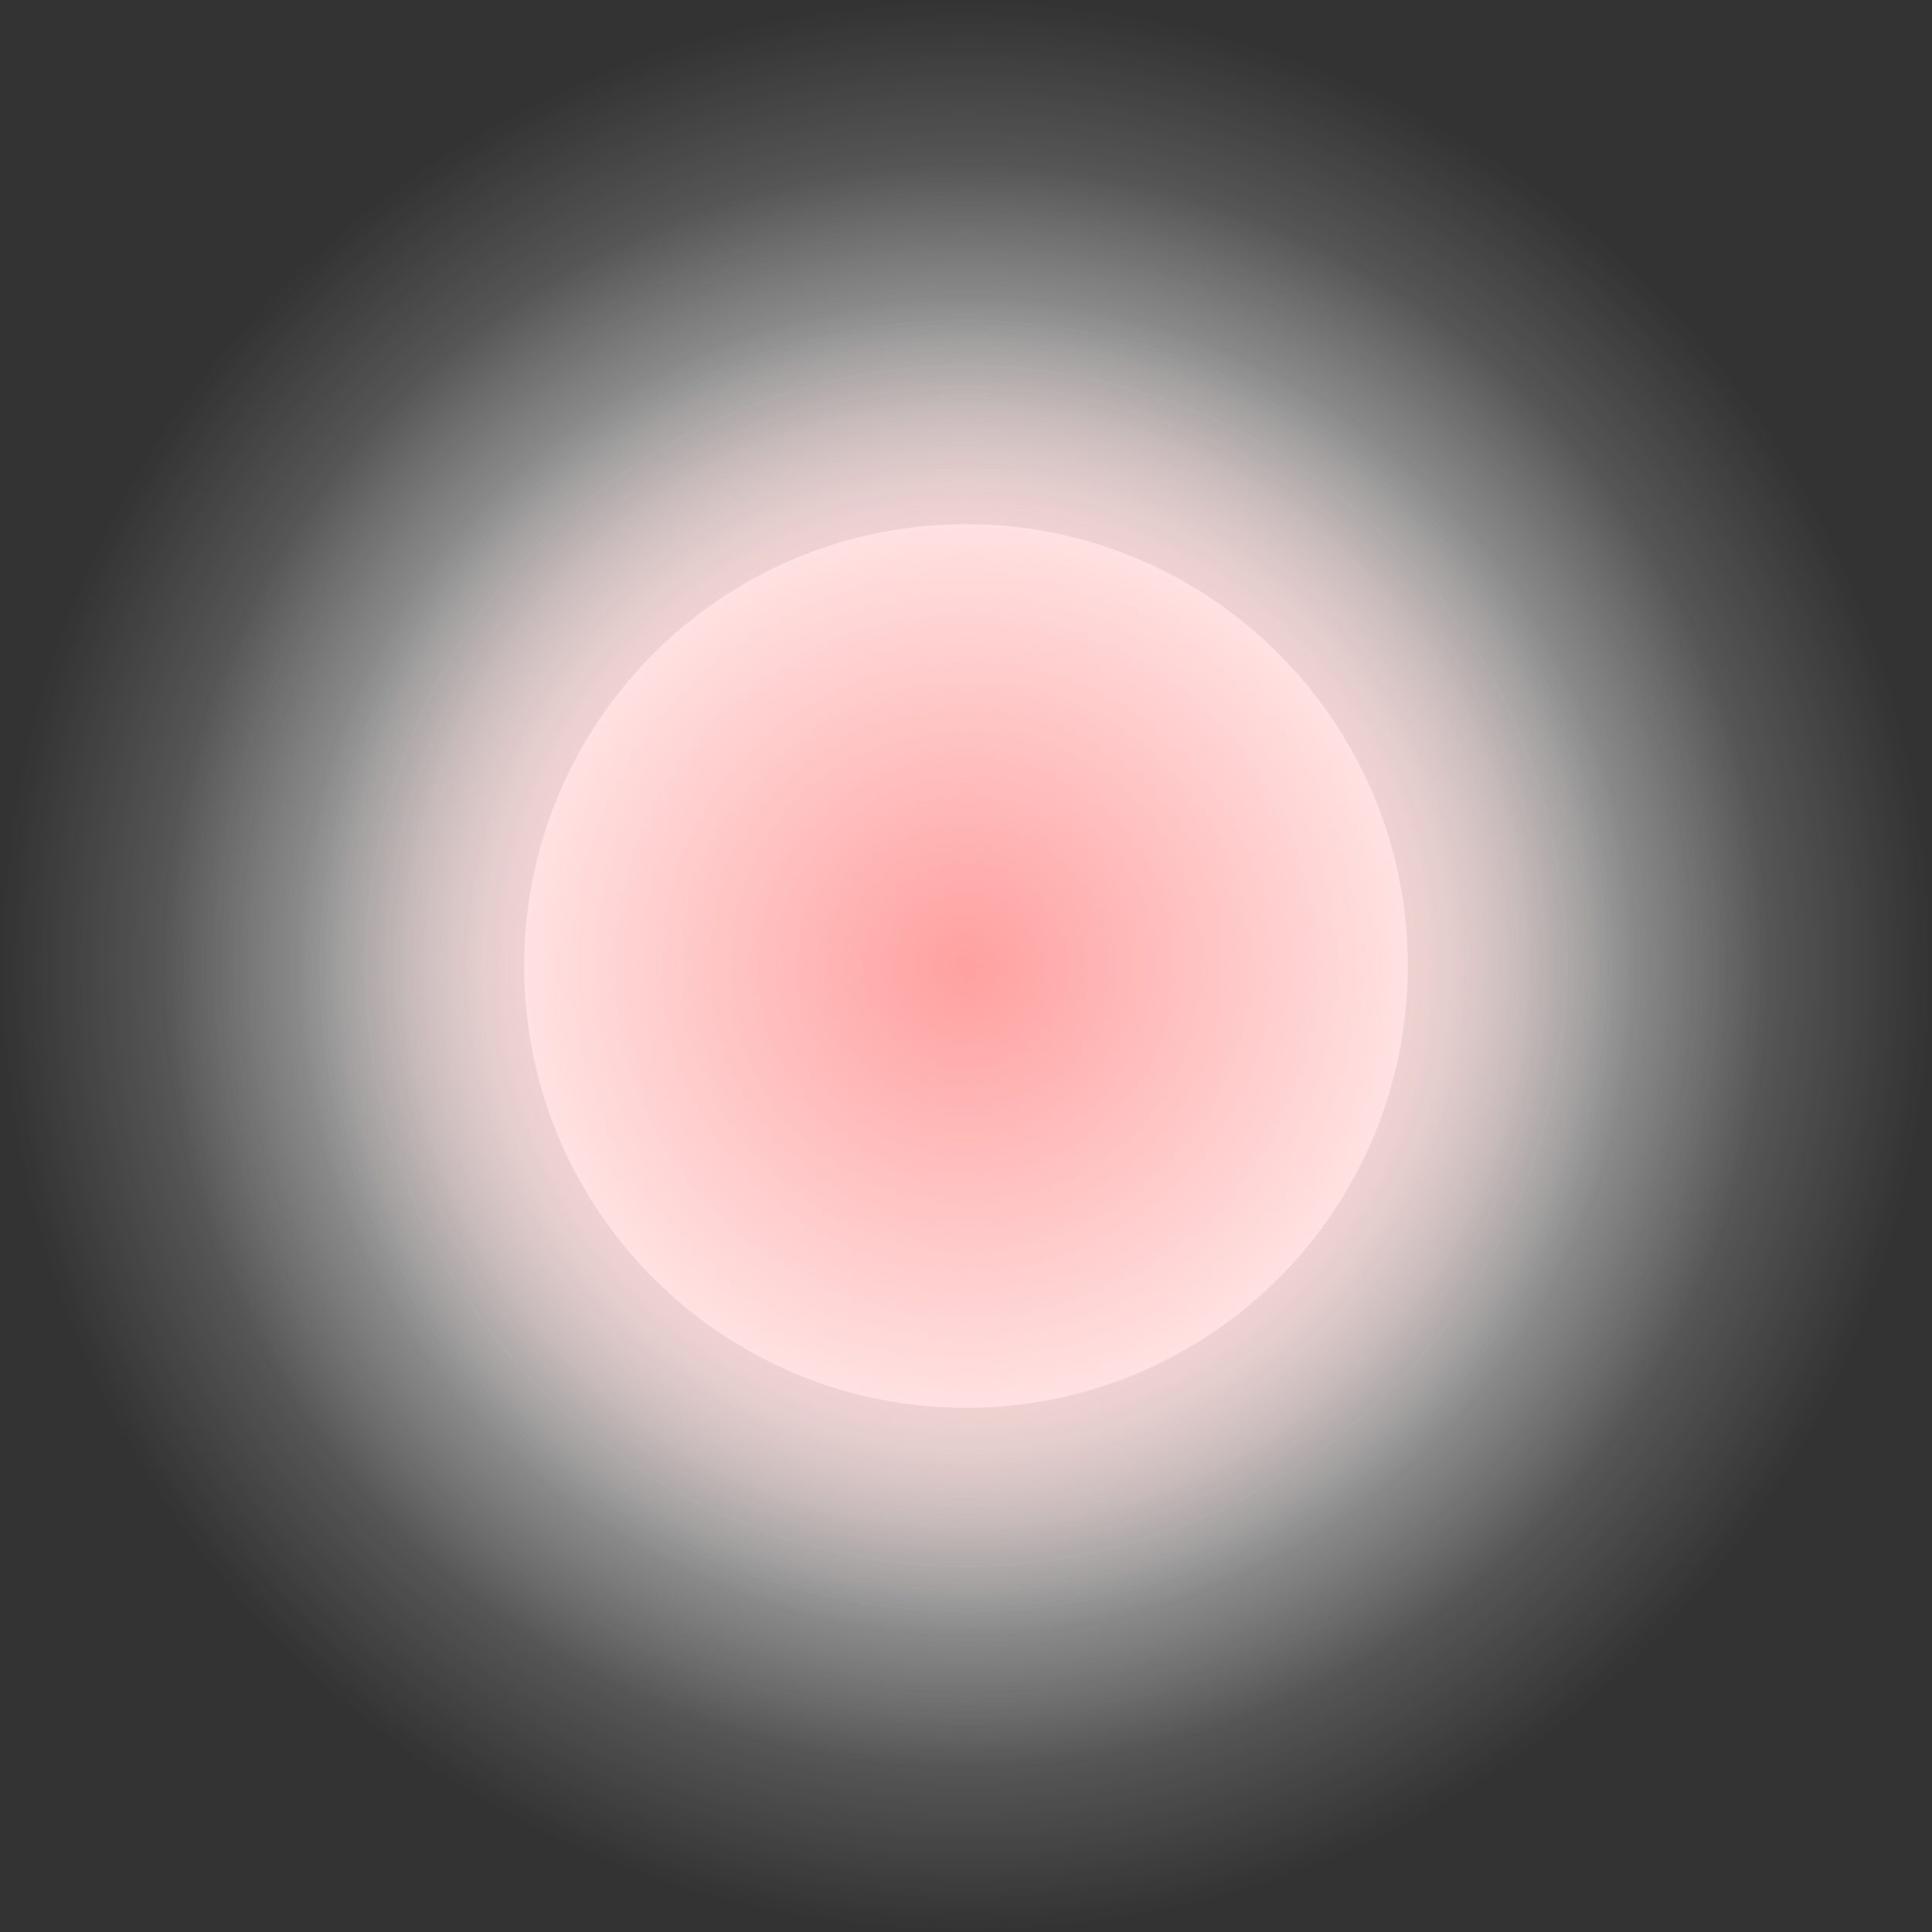 <svg version="1.1" xmlns="http://www.w3.org/2000/svg" xmlns:xlink="http://www.w3.org/1999/xlink" width="103.2" height="103.2" viewBox="0,0,103.2,103.2"><rect x="0" y="0" width="103.2" height="103.2" fill="#333333" stroke="none"/><defs><radialGradient cx="320" cy="180" r="51.6" gradientUnits="userSpaceOnUse" id="color-1"><stop offset="0" stop-color="#ffffff"/><stop offset="1" stop-color="#ffffff" stop-opacity="0"/></radialGradient><radialGradient cx="320" cy="180" r="42.85" gradientUnits="userSpaceOnUse" id="color-2"><stop offset="0" stop-color="#ffffff"/><stop offset="1" stop-color="#ffffff" stop-opacity="0"/></radialGradient><radialGradient cx="320" cy="180" r="35.725" gradientUnits="userSpaceOnUse" id="color-3"><stop offset="0" stop-color="#ffffff"/><stop offset="1" stop-color="#ffffff" stop-opacity="0"/></radialGradient><radialGradient cx="320" cy="180" r="31.225" gradientUnits="userSpaceOnUse" id="color-4"><stop offset="0" stop-color="#ffffff"/><stop offset="1" stop-color="#ffffff" stop-opacity="0"/></radialGradient><radialGradient cx="320" cy="180" r="26.975" gradientUnits="userSpaceOnUse" id="color-5"><stop offset="0" stop-color="#ffffff"/><stop offset="1" stop-color="#ffffff" stop-opacity="0"/></radialGradient><radialGradient cx="320" cy="180" r="34.35" gradientUnits="userSpaceOnUse" id="color-6"><stop offset="0" stop-color="#ffa0a0"/><stop offset="1" stop-color="#ffa0a0" stop-opacity="0"/></radialGradient></defs><g transform="translate(-268.4,-128.4)"><g data-paper-data="{&quot;isPaintingLayer&quot;:true}" fill-rule="nonzero" stroke="#000000" stroke-width="0" stroke-linecap="butt" stroke-linejoin="miter" stroke-miterlimit="10" stroke-dasharray="" stroke-dashoffset="0" style="mix-blend-mode: normal"><path d="M296.4,180c0,-13.034 10.566,-23.6 23.6,-23.6c13.034,0 23.6,10.566 23.6,23.6c0,13.034 -10.566,23.6 -23.6,23.6c-13.034,0 -23.6,-10.566 -23.6,-23.6z" fill="#ffffff"/><g><path d="M268.4,180c0,-28.498 23.102,-51.6 51.6,-51.6c28.498,0 51.6,23.102 51.6,51.6c0,28.498 -23.102,51.6 -51.6,51.6c-28.498,0 -51.6,-23.102 -51.6,-51.6z" fill="url(#color-1)"/><path d="M277.15,180c0,-23.665 19.185,-42.85 42.85,-42.85c23.665,0 42.85,19.185 42.85,42.85c0,23.665 -19.185,42.85 -42.85,42.85c-23.665,0 -42.85,-19.185 -42.85,-42.85z" fill="url(#color-2)"/><path d="M284.275,180c0,-19.73 15.995,-35.725 35.725,-35.725c19.73,0 35.725,15.995 35.725,35.725c0,19.73 -15.995,35.725 -35.725,35.725c-19.73,0 -35.725,-15.995 -35.725,-35.725z" fill="url(#color-3)"/><path d="M288.775,180c0,-17.245 13.98,-31.225 31.225,-31.225c17.245,0 31.225,13.98 31.225,31.225c0,17.245 -13.98,31.225 -31.225,31.225c-17.245,0 -31.225,-13.98 -31.225,-31.225z" fill="url(#color-4)"/><path d="M293.025,180c0,-14.898 12.077,-26.975 26.975,-26.975c14.898,0 26.975,12.077 26.975,26.975c0,14.898 -12.077,26.975 -26.975,26.975c-14.898,0 -26.975,-12.077 -26.975,-26.975z" fill="url(#color-5)"/></g><path d="M285.65,180c0,-18.971 15.379,-34.35 34.35,-34.35c18.971,0 34.35,15.379 34.35,34.35c0,18.971 -15.379,34.35 -34.35,34.35c-18.971,0 -34.35,-15.379 -34.35,-34.35z" fill="url(#color-6)"/></g></g></svg>